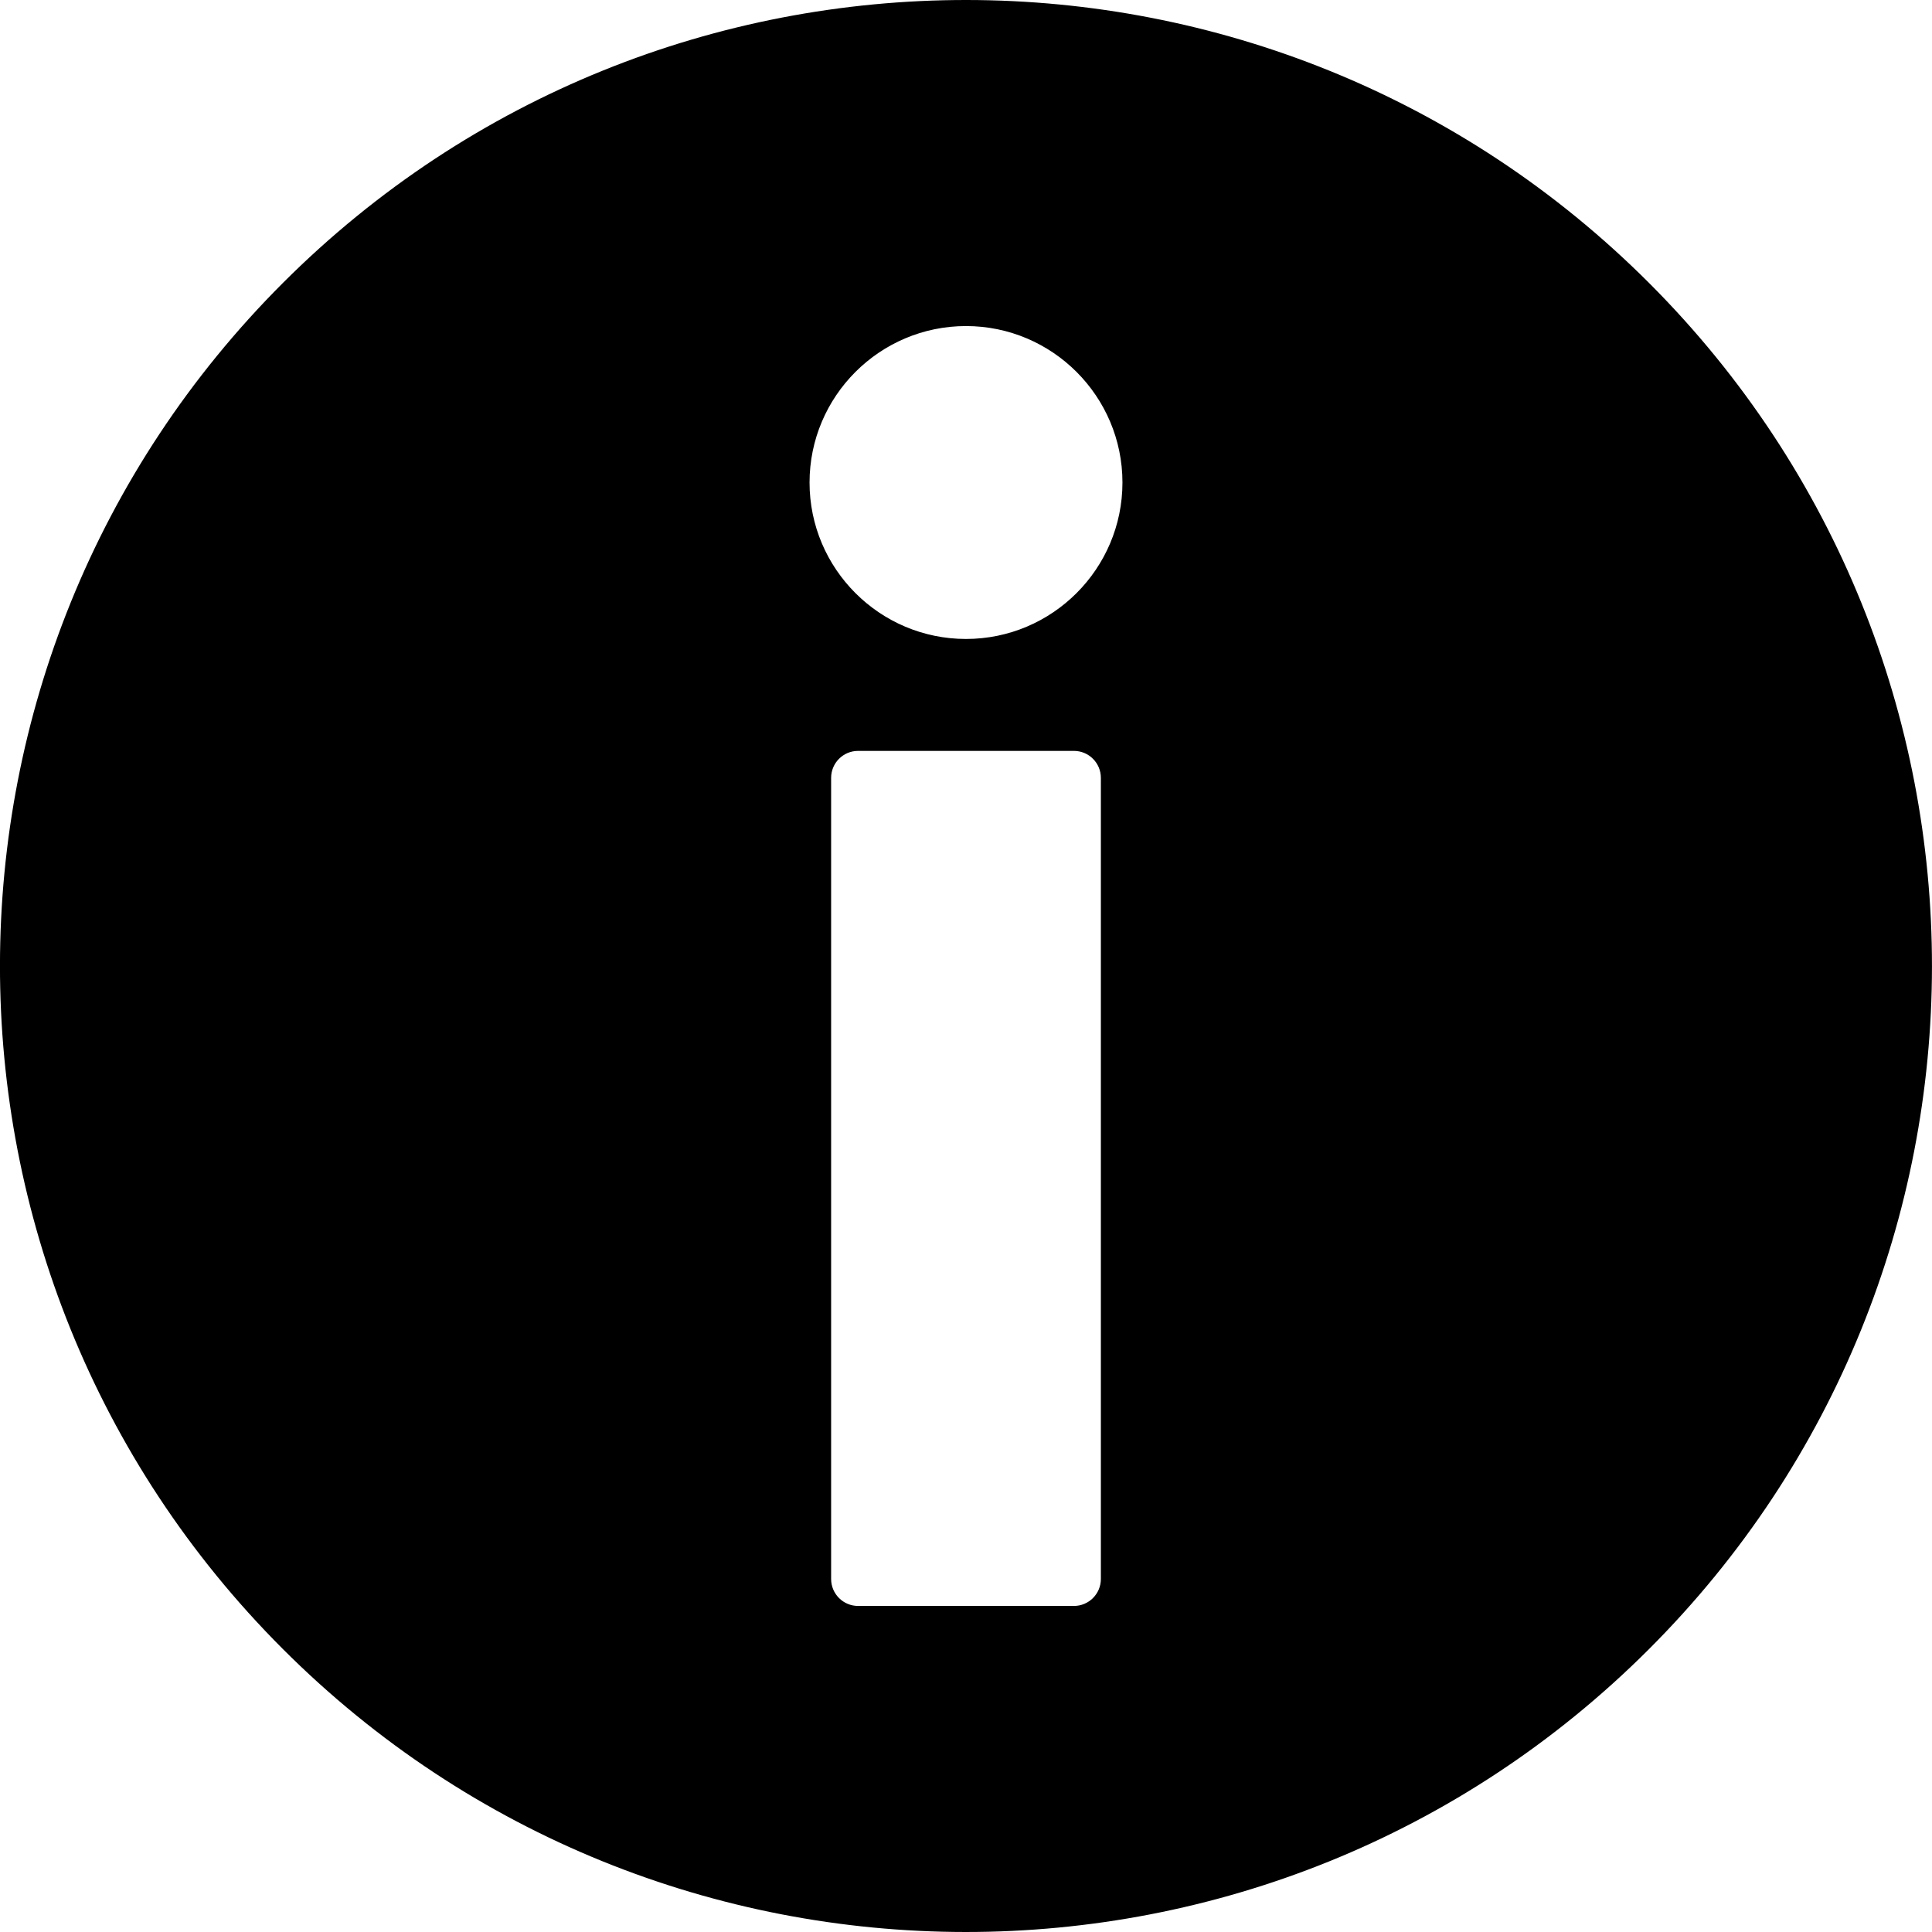 <?xml version="1.0" encoding="UTF-8"?>
<!-- Generator: Adobe Illustrator 16.0.0, SVG Export Plug-In . SVG Version: 6.00 Build 0)  -->
<svg width="416.98px" height="416.98px" enable-background="new 0 0 416.979 416.979" version="1.1" viewBox="0 0 416.98 416.98" xml:space="preserve" xmlns="http://www.w3.org/2000/svg" xmlns:cc="http://creativecommons.org/ns#" xmlns:dc="http://purl.org/dc/elements/1.1/" xmlns:rdf="http://www.w3.org/1999/02/22-rdf-syntax-ns#">

	<path d="m356 61.156c-81.37-81.47-213.38-81.551-294.85-0.182-81.47 81.371-81.552 213.38-0.181 294.85 81.369 81.47 213.38 81.551 294.85 0.181 81.469-81.369 81.551-213.38 0.18-294.85zm-118.4 279.63c0 3.217-2.607 5.822-5.822 5.822h-46.576c-3.215 0-5.822-2.605-5.822-5.822v-172.9c0-3.217 2.607-5.822 5.822-5.822h46.576c3.215 0 5.822 2.604 5.822 5.822v172.9zm-29.11-202.88c-18.618 0-33.766-15.146-33.766-33.765 0-18.617 15.147-33.766 33.766-33.766s33.766 15.148 33.766 33.766c0 18.619-15.149 33.765-33.766 33.765z"/>
















</svg>
